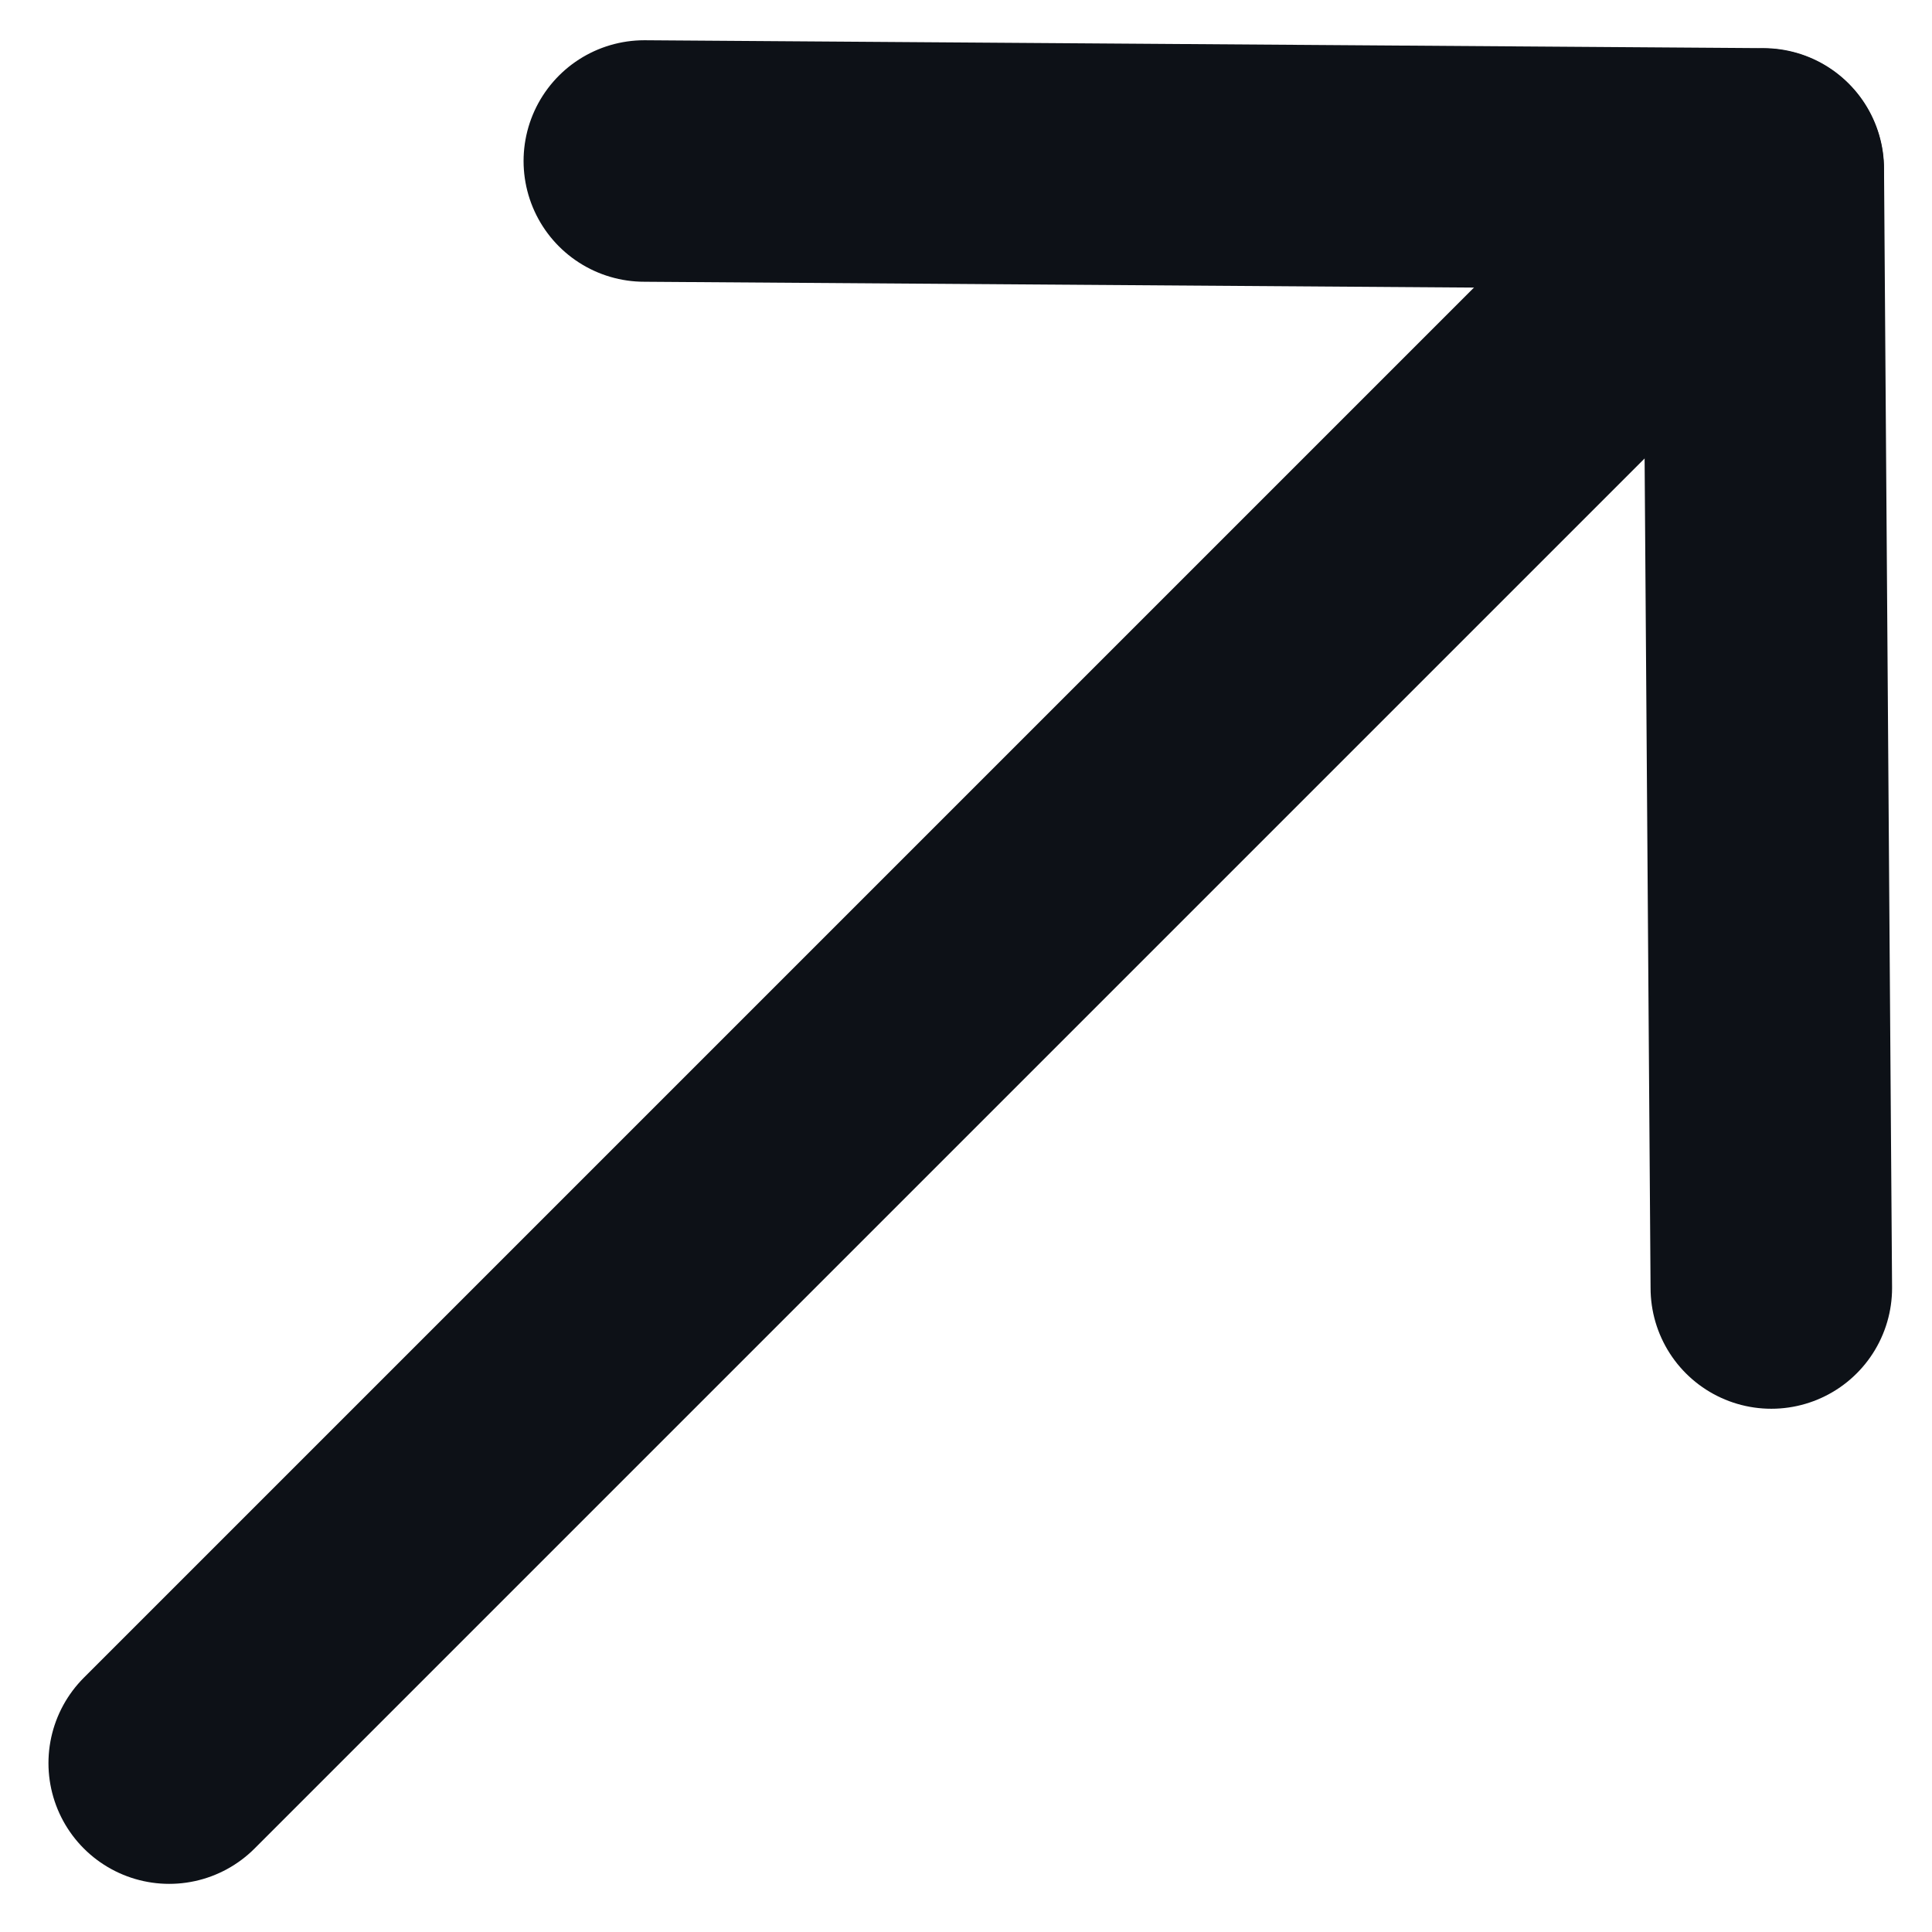 <svg width="12" height="12" viewBox="0 0 12 12" fill="none" xmlns="http://www.w3.org/2000/svg">
<path d="M10.951 1.051L1.051 10.951" stroke="#0D1117" stroke-width="1.5" stroke-linecap="round" stroke-linejoin="round"/>
<path d="M4.002 1L10.952 1.049L11.002 8" stroke="#0D1117" stroke-width="1.5" stroke-linecap="round" stroke-linejoin="round"/>
</svg>
